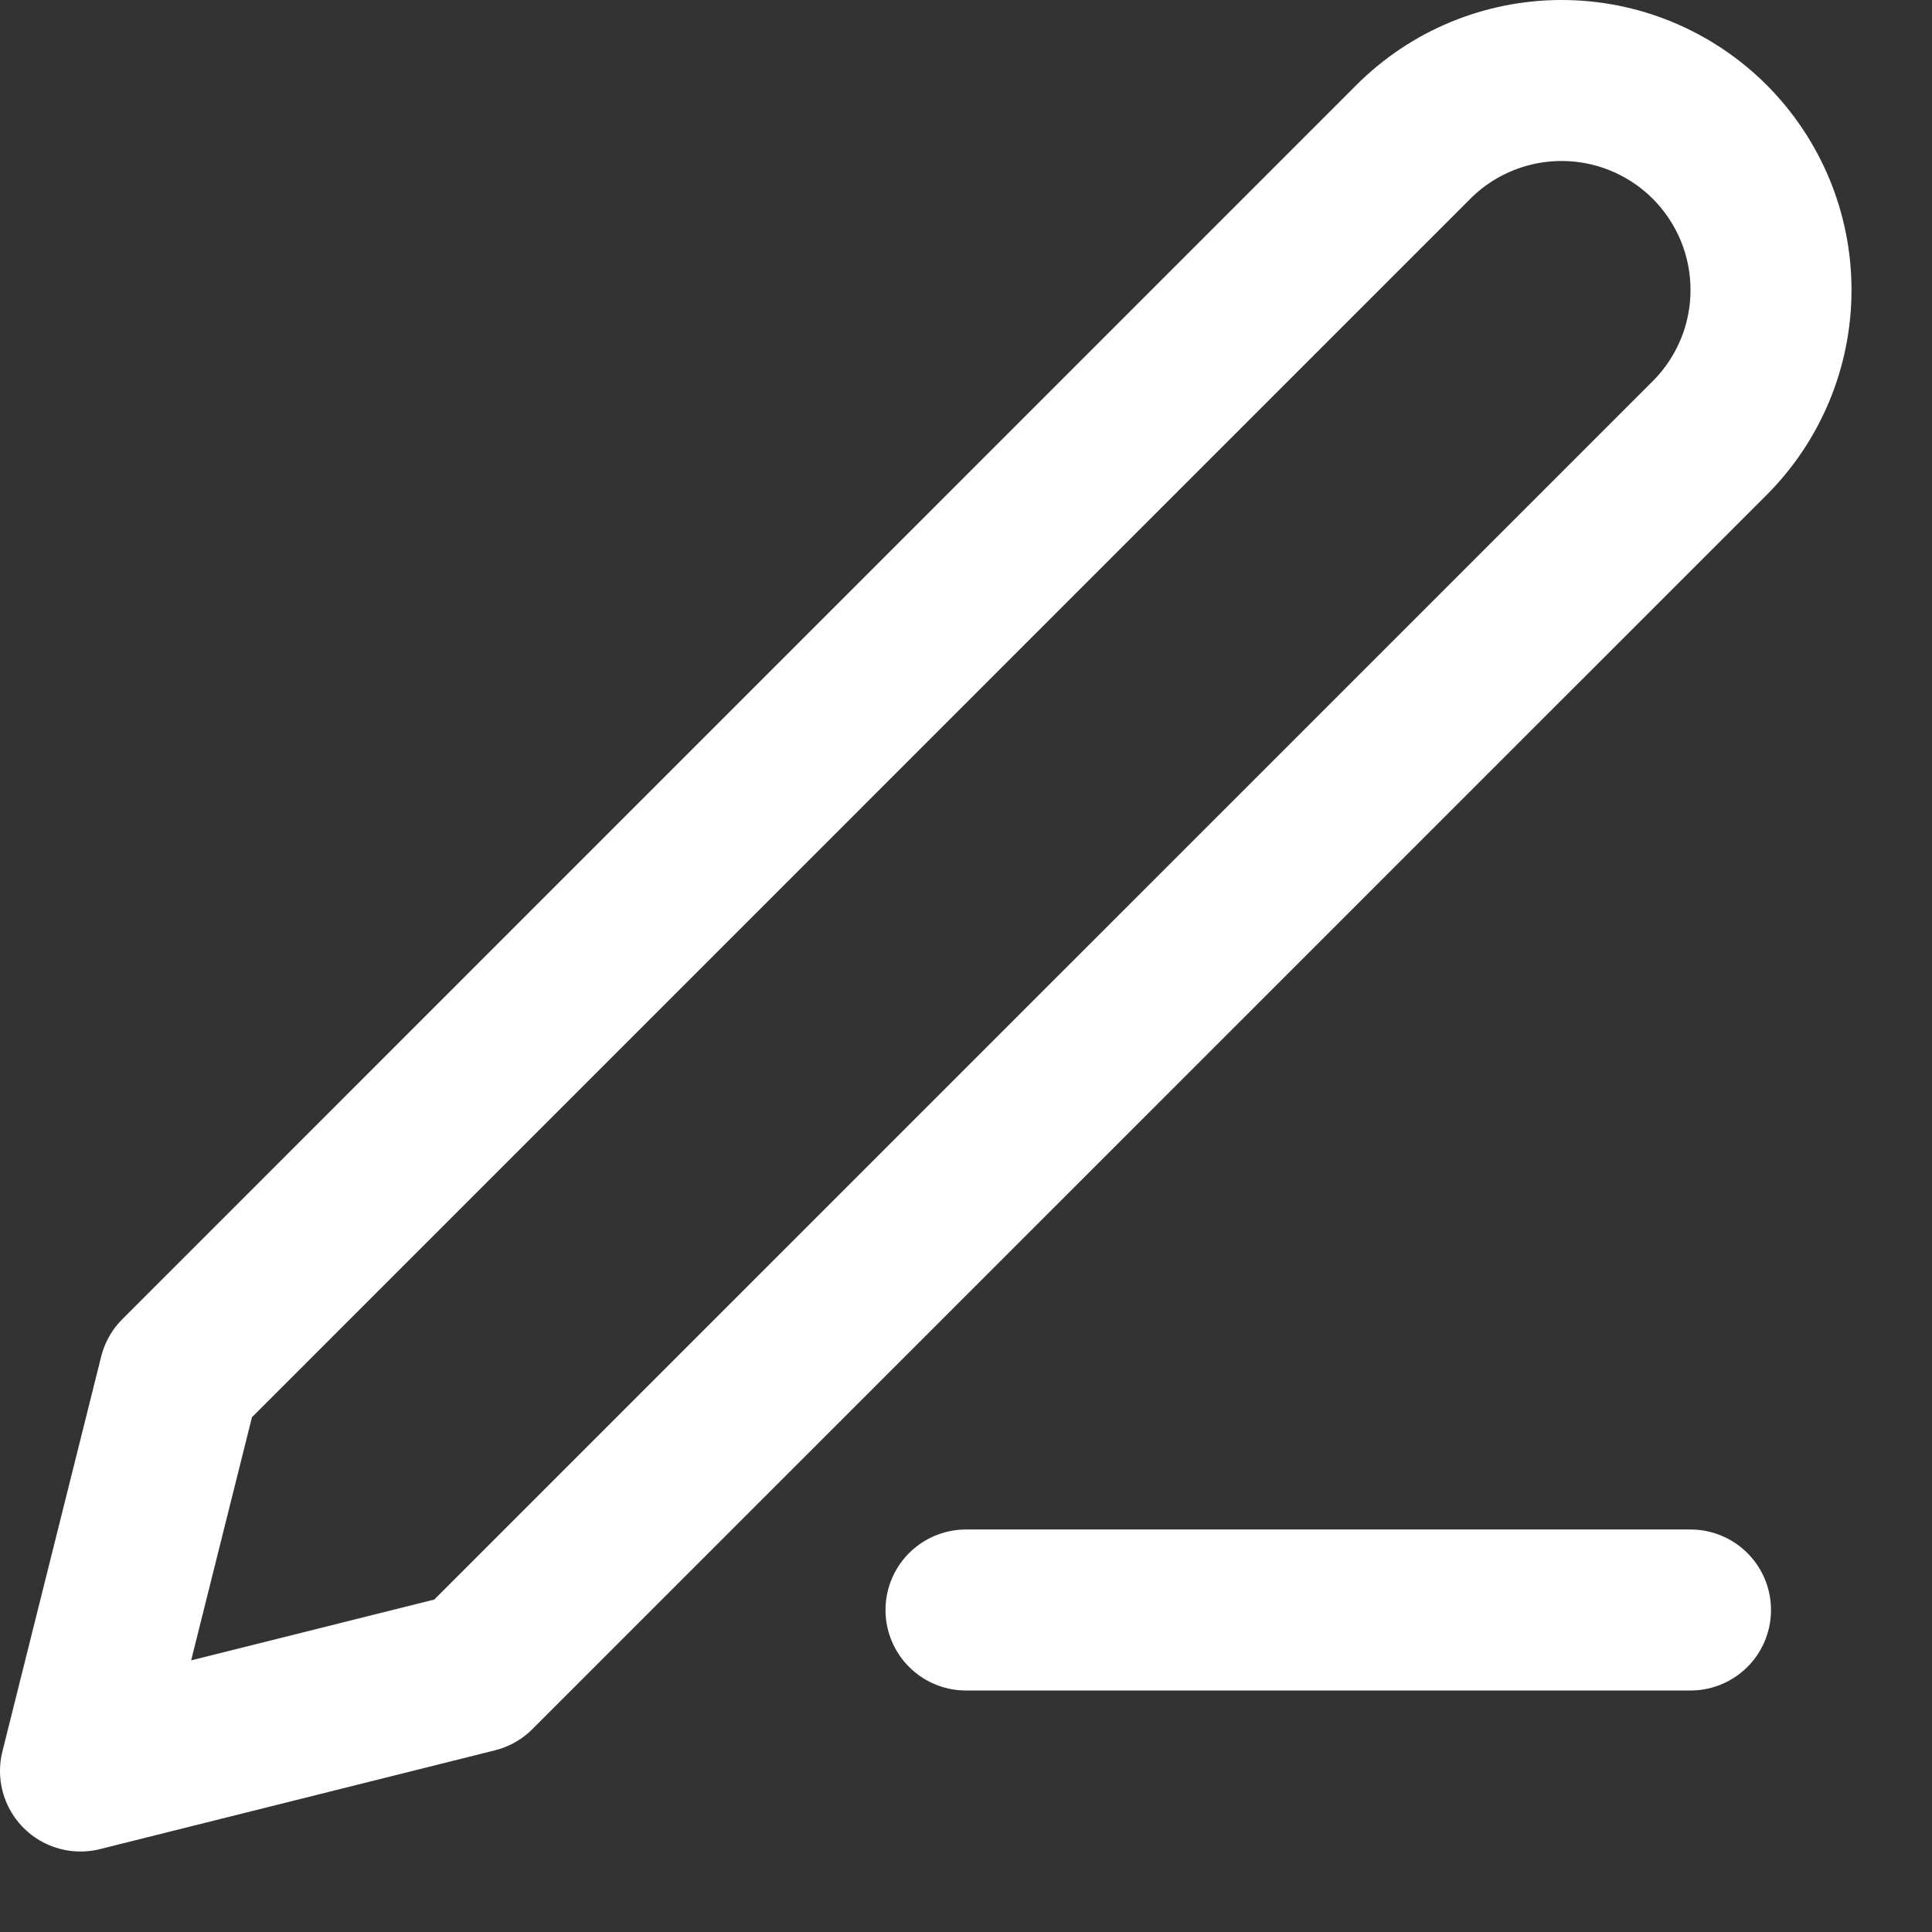 <svg width="24" height="24" viewBox="0 0 24 24" fill="none" xmlns="http://www.w3.org/2000/svg">
<rect x="0" y="0" width="24" height="24" fill="#333333" stroke="none"/>
<path d="M12 20H21" stroke="white" stroke-width="2" stroke-linecap="round" stroke-linejoin="round"/>
<path d="M17.558 1.762C18.046 1.274 18.708 1 19.398 1C19.74 1 20.078 1.067 20.394 1.198C20.709 1.329 20.996 1.52 21.238 1.762C21.48 2.004 21.671 2.291 21.802 2.606C21.933 2.922 22 3.26 22 3.602C22 3.944 21.933 4.282 21.802 4.598C21.671 4.913 21.48 5.2 21.238 5.442L5.906 20.773L1 22L2.227 17.094L17.558 1.762Z" stroke="white" stroke-width="2" stroke-linecap="round" stroke-linejoin="round"/>
</svg>

